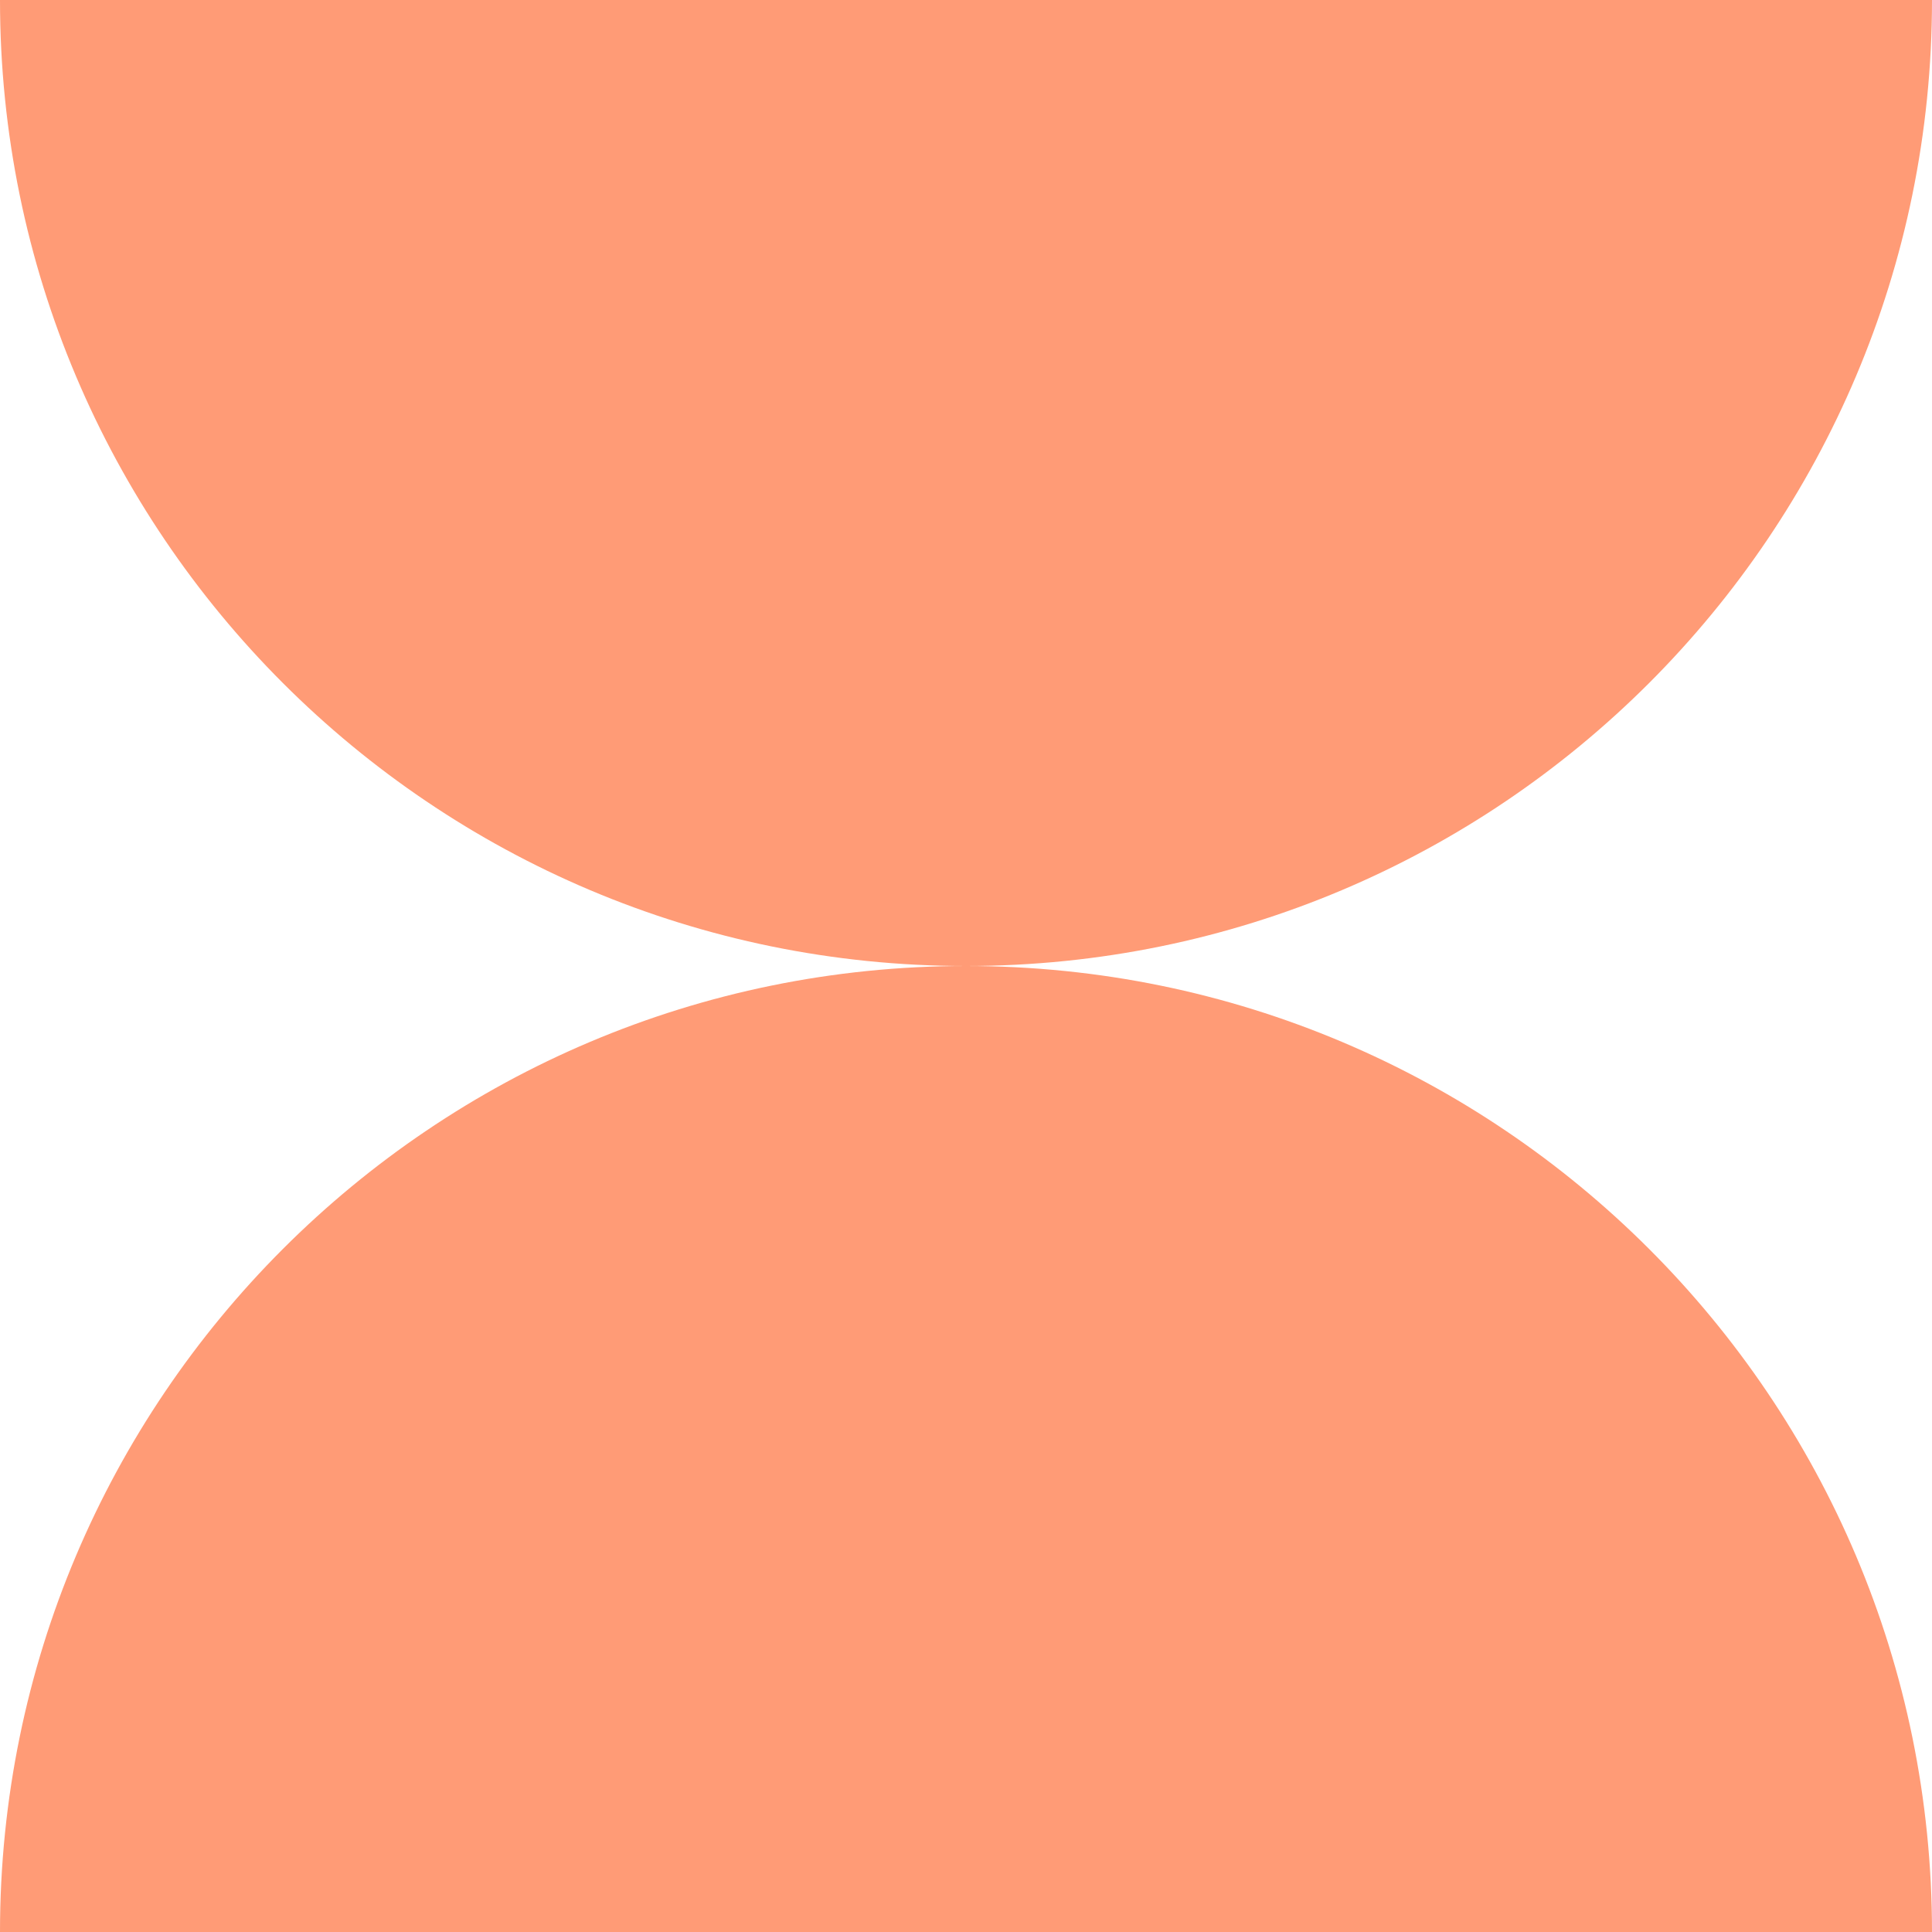 <svg width="40" height="40" viewBox="0 0 40 40" fill="none" xmlns="http://www.w3.org/2000/svg">
<path d="M0 0H40C40 11.046 31.046 20 20 20C8.954 20 0 11.046 0 0Z" fill="#FF9B76"/>
<path d="M0 40C0 28.954 8.954 20 20 20C31.046 20 40 28.954 40 40H0Z" fill="#FF9B76"/>
</svg>
